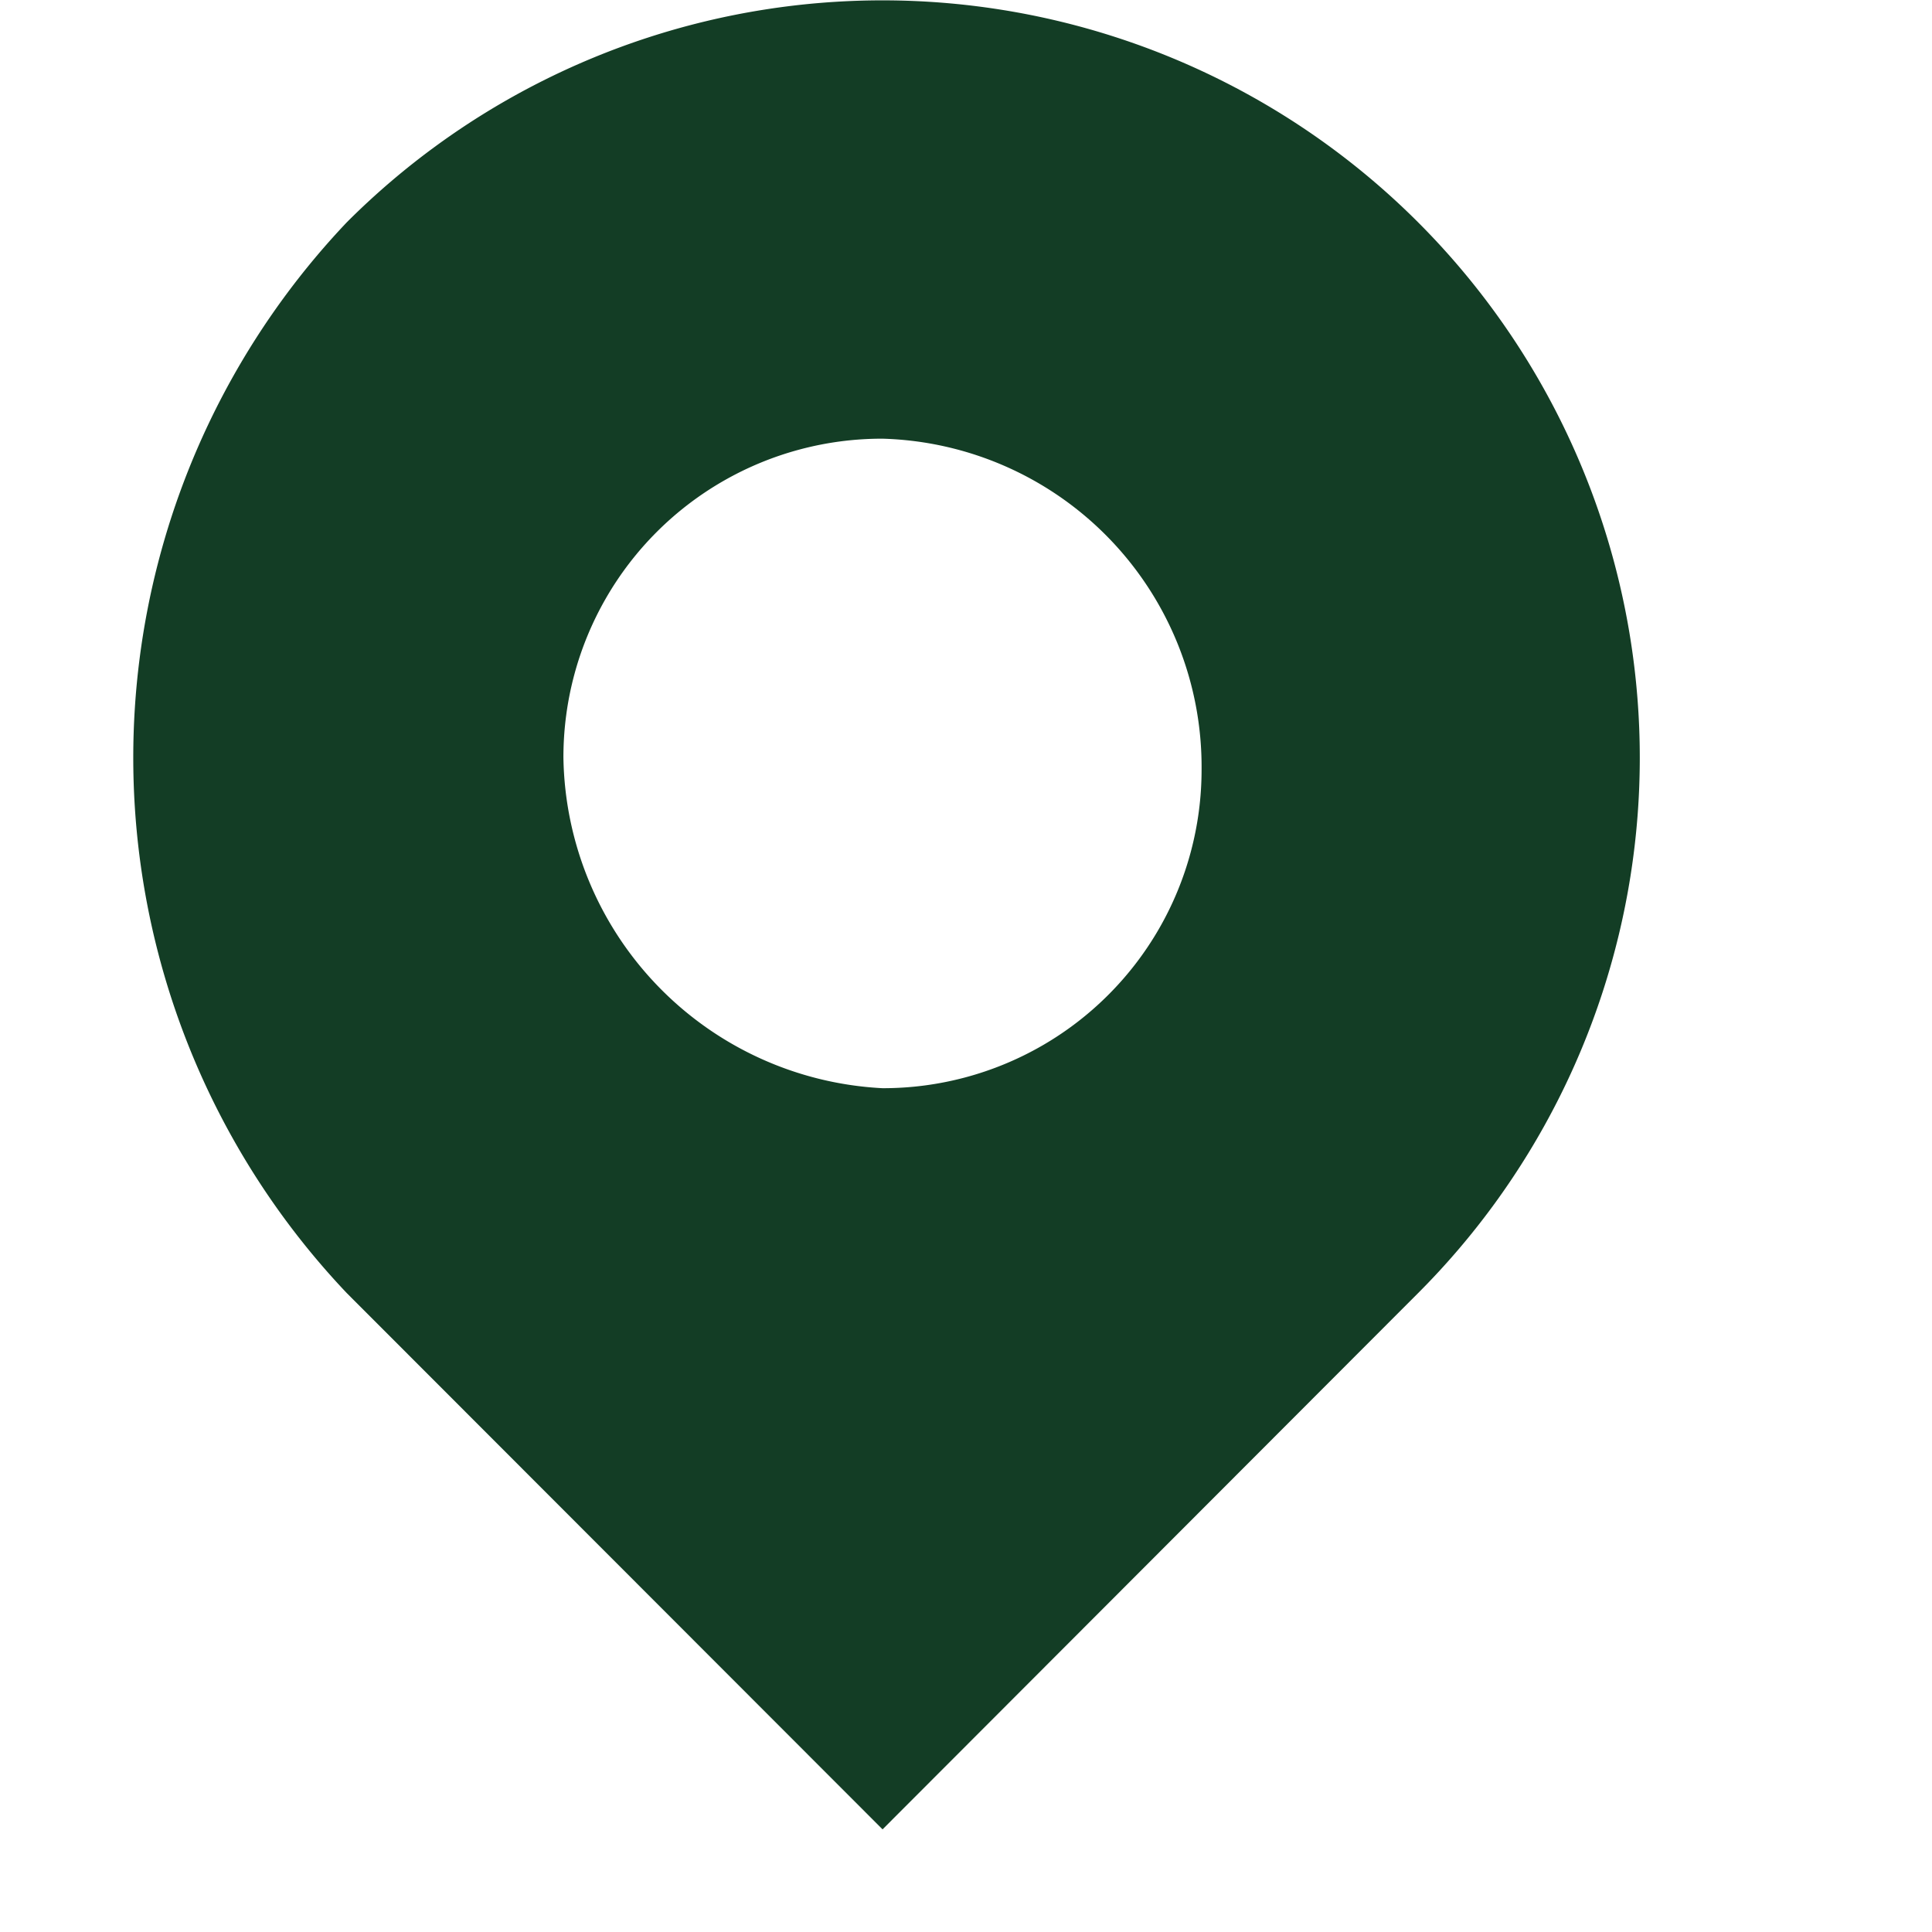 <svg xmlns="http://www.w3.org/2000/svg" width="16" height="16" viewBox="0 0 16 16">
    <defs>
        <style>
            .cls-1{fill:none}.cls-2{fill:#133d25;fill-rule:evenodd}
        </style>
    </defs>
    <g id="pin" transform="translate(-200 -435)">
        <path id="사각형_1404" d="M0 0h16v16H0z" class="cls-1" data-name="사각형 1404" transform="translate(200 435)"/>
        <path id="패스_276" d="M6.23 8.962A2.638 2.638 0 0 0 8.872 6.32 2.719 2.719 0 0 0 6.23 3.583a2.638 2.638 0 0 0-2.643 2.642A2.785 2.785 0 0 0 6.23 8.962zM1.794 1.79a6.272 6.272 0 0 1 8.87 8.87L6.23 15.1l-4.436-4.44a6.443 6.443 0 0 1 0-8.87z" class="cls-2" data-name="패스 276" transform="translate(201.079 435.05)"/>
    </g>
</svg>
